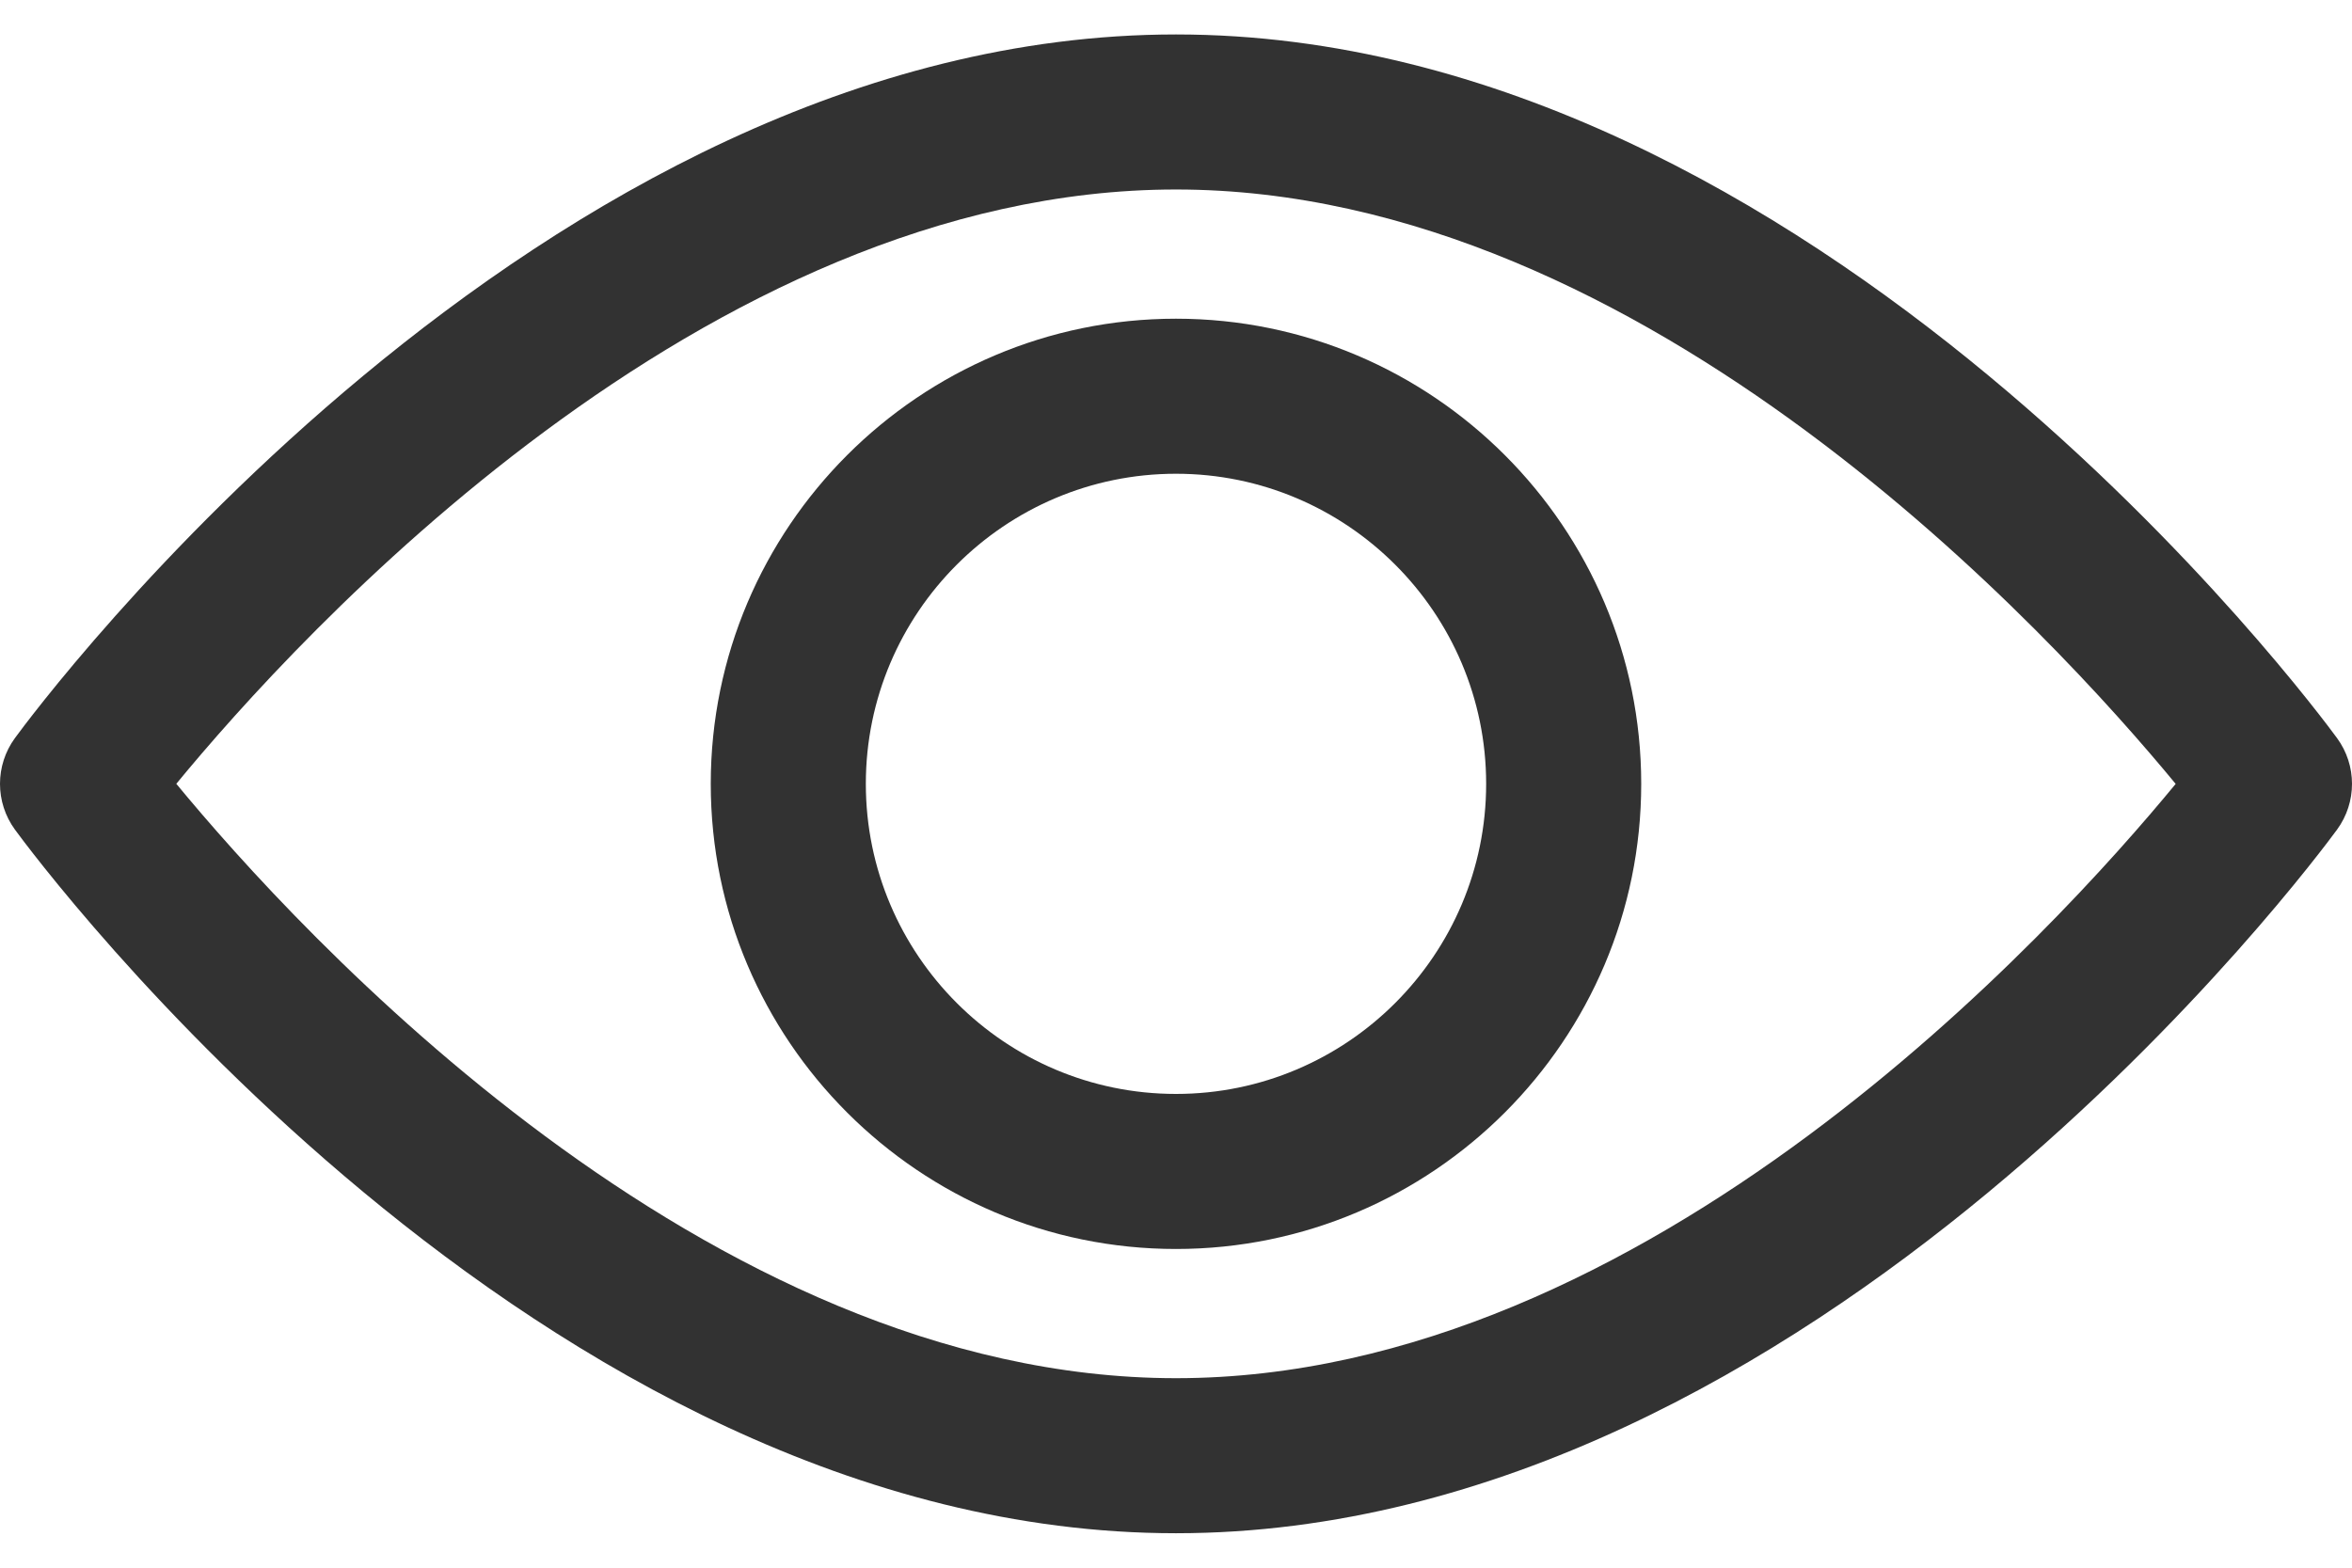 <?xml version="1.0" encoding="utf-8"?>
<!-- Generator: Adobe Illustrator 16.0.0, SVG Export Plug-In . SVG Version: 6.00 Build 0)  -->
<!DOCTYPE svg PUBLIC "-//W3C//DTD SVG 1.1//EN" "http://www.w3.org/Graphics/SVG/1.1/DTD/svg11.dtd">
<svg version="1.1" id="Layer_1" xmlns="http://www.w3.org/2000/svg" xmlns:xlink="http://www.w3.org/1999/xlink" x="0px" y="0px"
	 width="21px" height="14px" viewBox="0 0 511.999 326.33" enable-background="new 0 0 511.999 326.33"
	 xml:space="preserve">
<g>
	<defs>
		<rect id="SVGID_1_" width="511.999" height="326.33"/>
	</defs>
	<clipPath id="SVGID_2_">
		<use xlink:href="#SVGID_1_"  overflow="visible"/>
	</clipPath>
	<path clip-path="url(#SVGID_2_)" fill="#323232" d="M255.997,326.33c-139.19,0-248.179-146.95-252.748-153.206
		c-4.332-5.937-4.332-13.987,0-19.923C7.818,146.95,116.807,0,255.997,0s248.175,146.95,252.748,153.207
		c4.339,5.93,4.339,13.987,0,19.922C504.172,179.38,395.188,326.33,255.997,326.33 M38.38,163.154
		c26.286,31.884,115.087,129.417,217.617,129.417c102.749,0,191.364-97.482,217.617-129.396
		C447.316,131.275,358.521,33.758,255.997,33.758C153.249,33.758,64.632,131.241,38.38,163.154"/>
	<path clip-path="url(#SVGID_2_)" fill="#323232" d="M255.997,264.439c-55.842,0-101.275-45.433-101.275-101.274
		c0-55.842,45.433-101.275,101.275-101.275s101.274,45.433,101.274,101.275C357.271,219.007,311.839,264.439,255.997,264.439
		 M255.997,95.648c-37.229,0-67.517,30.287-67.517,67.517c0,37.229,30.288,67.516,67.517,67.516
		c37.229,0,67.518-30.287,67.518-67.516C323.515,125.936,293.227,95.648,255.997,95.648"/>
</g>
</svg>
